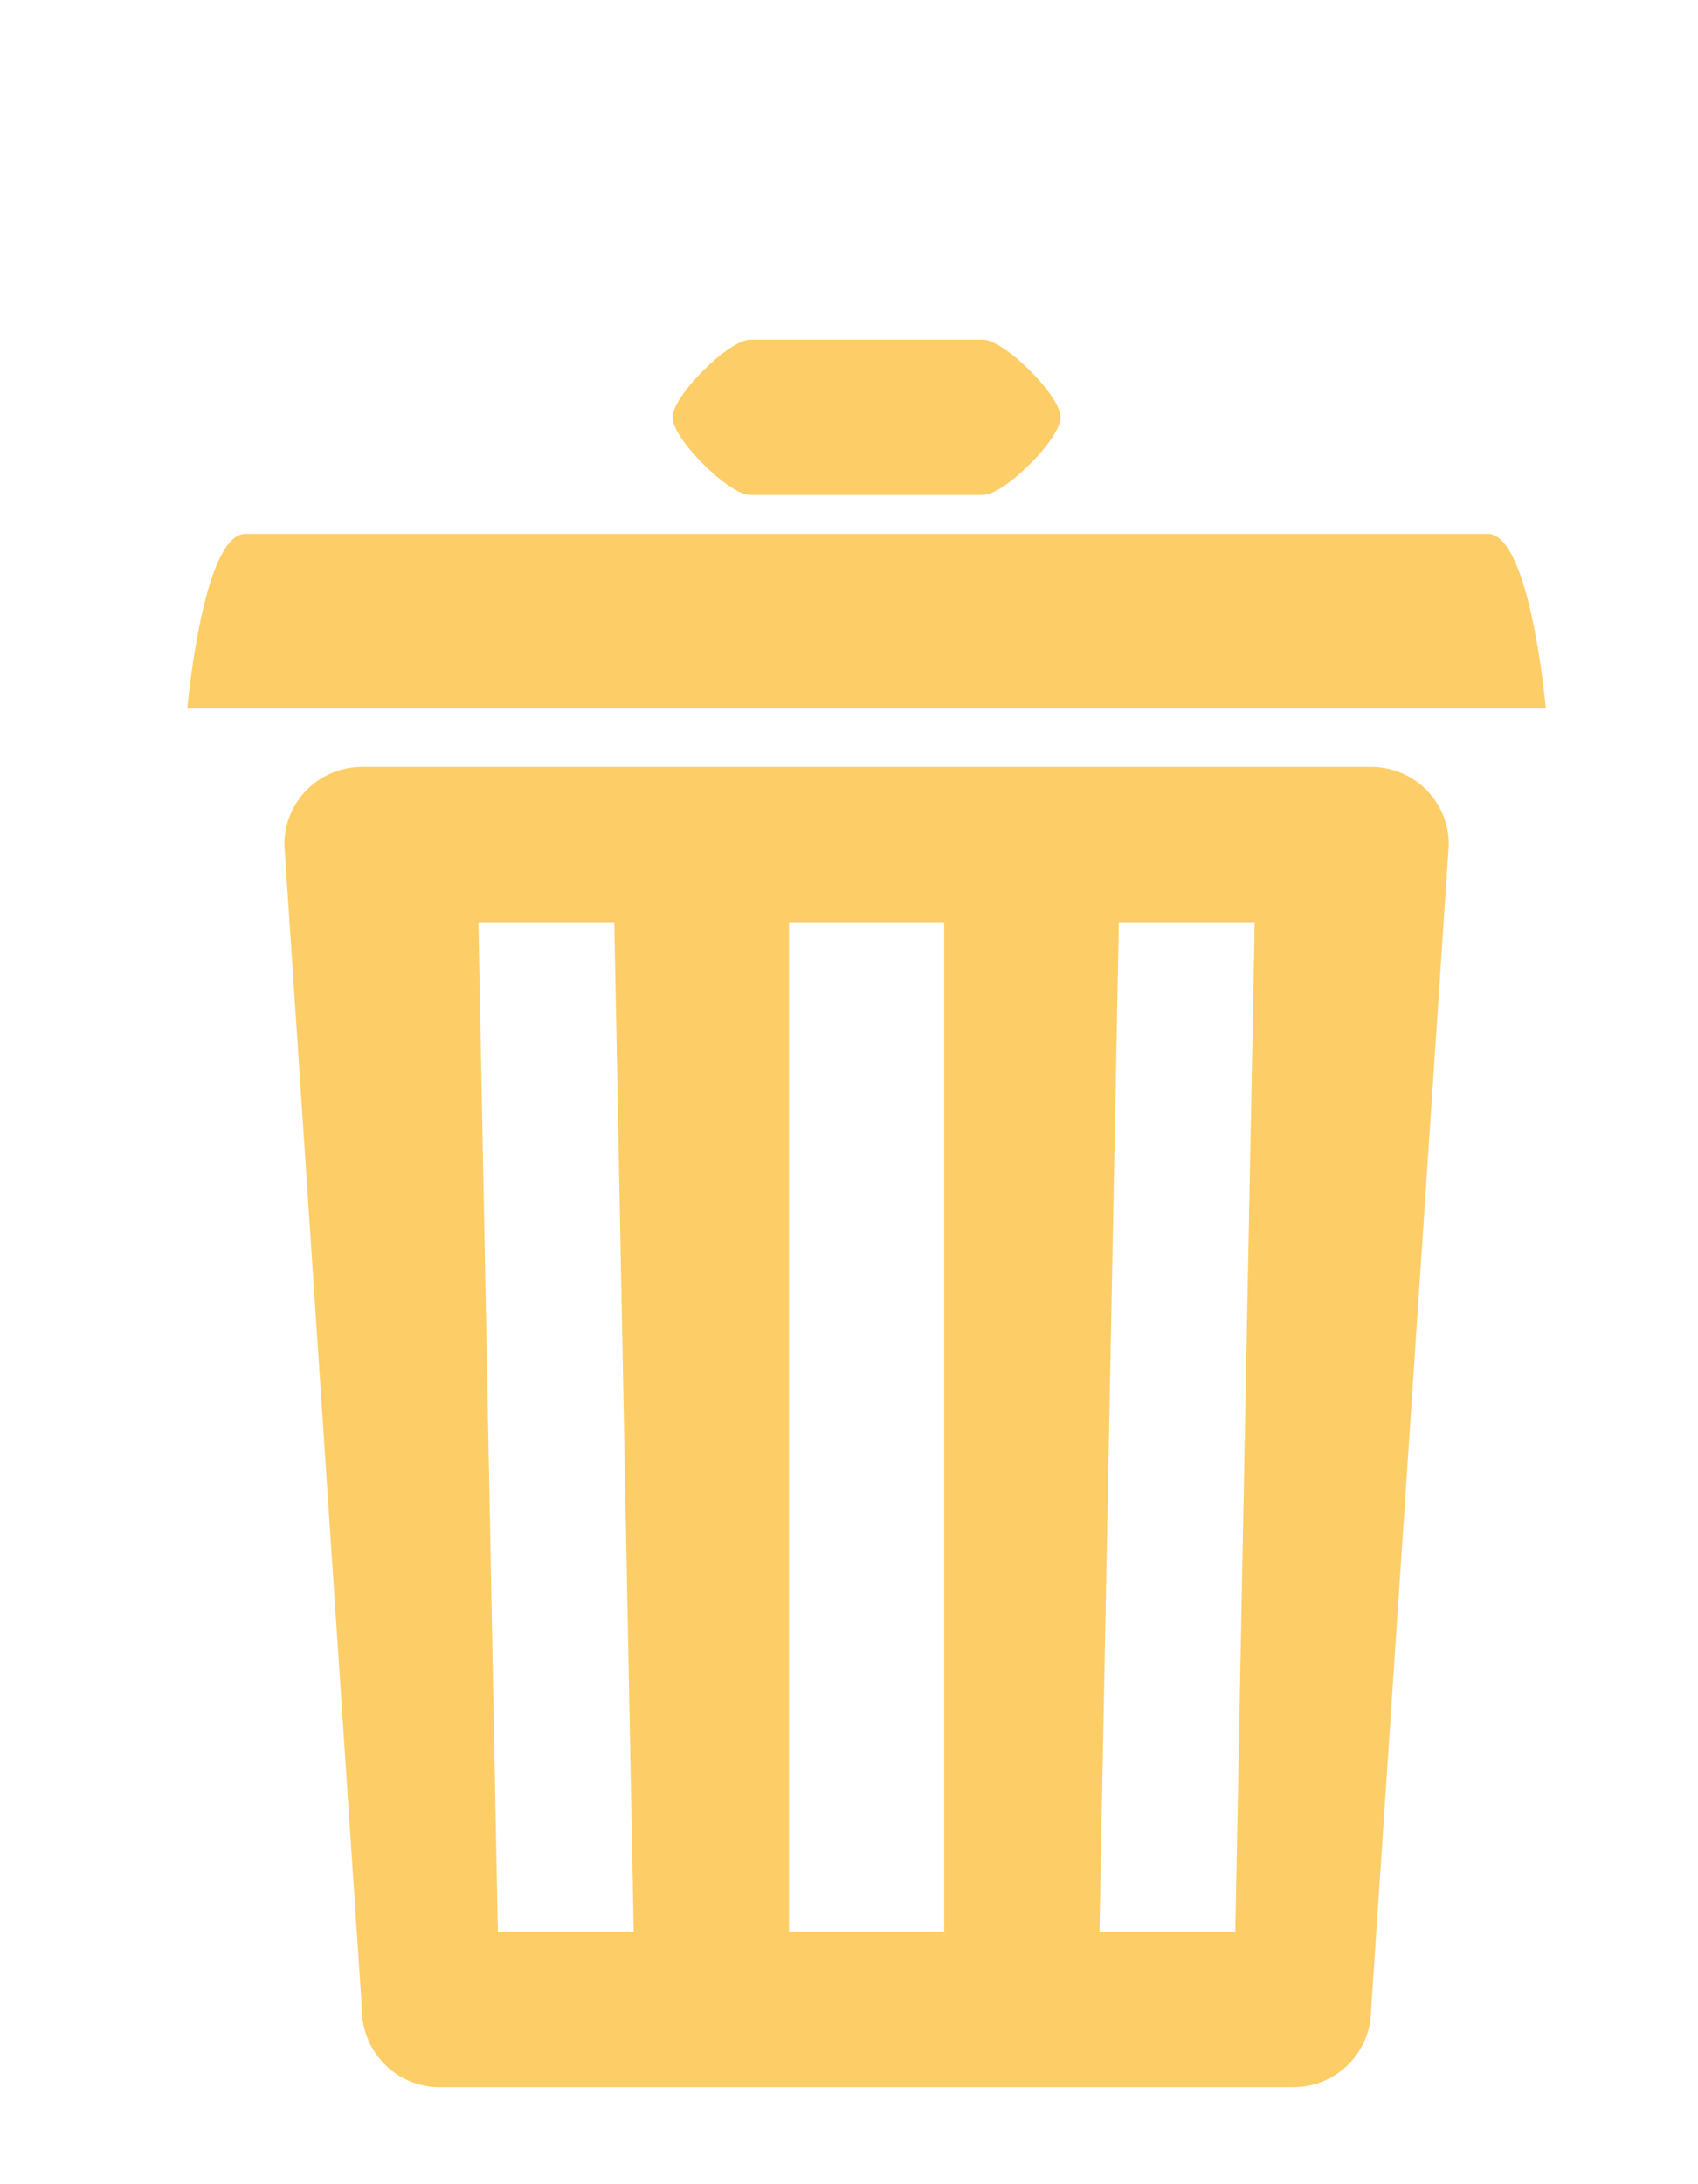 <?xml version="1.0" encoding="UTF-8" standalone="no"?>
<svg
   xmlns:dc="http://purl.org/dc/elements/1.1/"
   xmlns:cc="http://creativecommons.org/ns#"
   xmlns:rdf="http://www.w3.org/1999/02/22-rdf-syntax-ns#"
   xmlns:svg="http://www.w3.org/2000/svg"
   xmlns="http://www.w3.org/2000/svg"
   xmlns:sodipodi="http://sodipodi.sourceforge.net/DTD/sodipodi-0.dtd"
   xmlns:inkscape="http://www.inkscape.org/namespaces/inkscape"
   version="1.1"
   width="46.708"
   height="60.054"
   viewBox="0 0 46.708 60.054"
   enable-background="new 0 0 76.00 76.00"
   xml:space="preserve"
   id="svg2"
   inkscape:version="0.48.4 r9939"
   sodipodi:docname="choice3.svg"><defs
     id="defs8" /><sodipodi:namedview
     pagecolor="#ffffff"
     bordercolor="#666666"
     borderopacity="1"
     objecttolerance="10"
     gridtolerance="10"
     guidetolerance="10"
     inkscape:pageopacity="0"
     inkscape:pageshadow="2"
     inkscape:window-width="1920"
     inkscape:window-height="1058"
     id="namedview6"
     showgrid="false"
     fit-margin-top="0"
     fit-margin-left="0"
     fit-margin-right="0"
     fit-margin-bottom="0"
     inkscape:zoom="3.1052632"
     inkscape:cx="-39.120377"
     inkscape:cy="29.930047"
     inkscape:window-x="0"
     inkscape:window-y="0"
     inkscape:window-maximized="1"
     inkscape:current-layer="svg2" /><path
     d="M 6.754,14.677 40.92,14.677 C 42.1,14.677 42.522,19.482 42.522,19.482 L 5.153,19.482 C 5.153,19.482 5.575,14.677 6.754,14.677 z M 20.634,9.339 27.04,9.339 C 27.63,9.339 29.176,10.885 29.176,11.474 29.176,12.064 27.63,13.61 27.04,13.61 L 20.634,13.61 C 20.045,13.61 18.499,12.064 18.499,11.474 18.499,10.885 20.045,9.339 20.634,9.339 z M 9.957,21.084 37.717,21.084 C 38.897,21.084 39.853,22.04 39.853,23.219 L 37.717,55.25 C 37.717,56.429 36.761,57.385 35.582,57.385 L 12.093,57.385 C 10.913,57.385 9.957,56.429 9.957,55.25 L 7.822,23.219 C 7.822,22.04 8.778,21.084 9.957,21.084 z M 13.16,25.354 13.694,53.114 17.431,53.114 16.897,25.354 13.16,25.354 z M 21.702,25.354 21.702,53.114 25.973,53.114 25.973,25.354 21.702,25.354 z M 30.777,25.354 30.243,53.114 33.98,53.114 34.514,25.354 30.777,25.354 z"
     id="path4"
     style="fill:#fdcd67;fill-opacity:1;stroke-width:0.2;stroke-linejoin:round"
     inkscape:connector-curvature="0" /></svg>